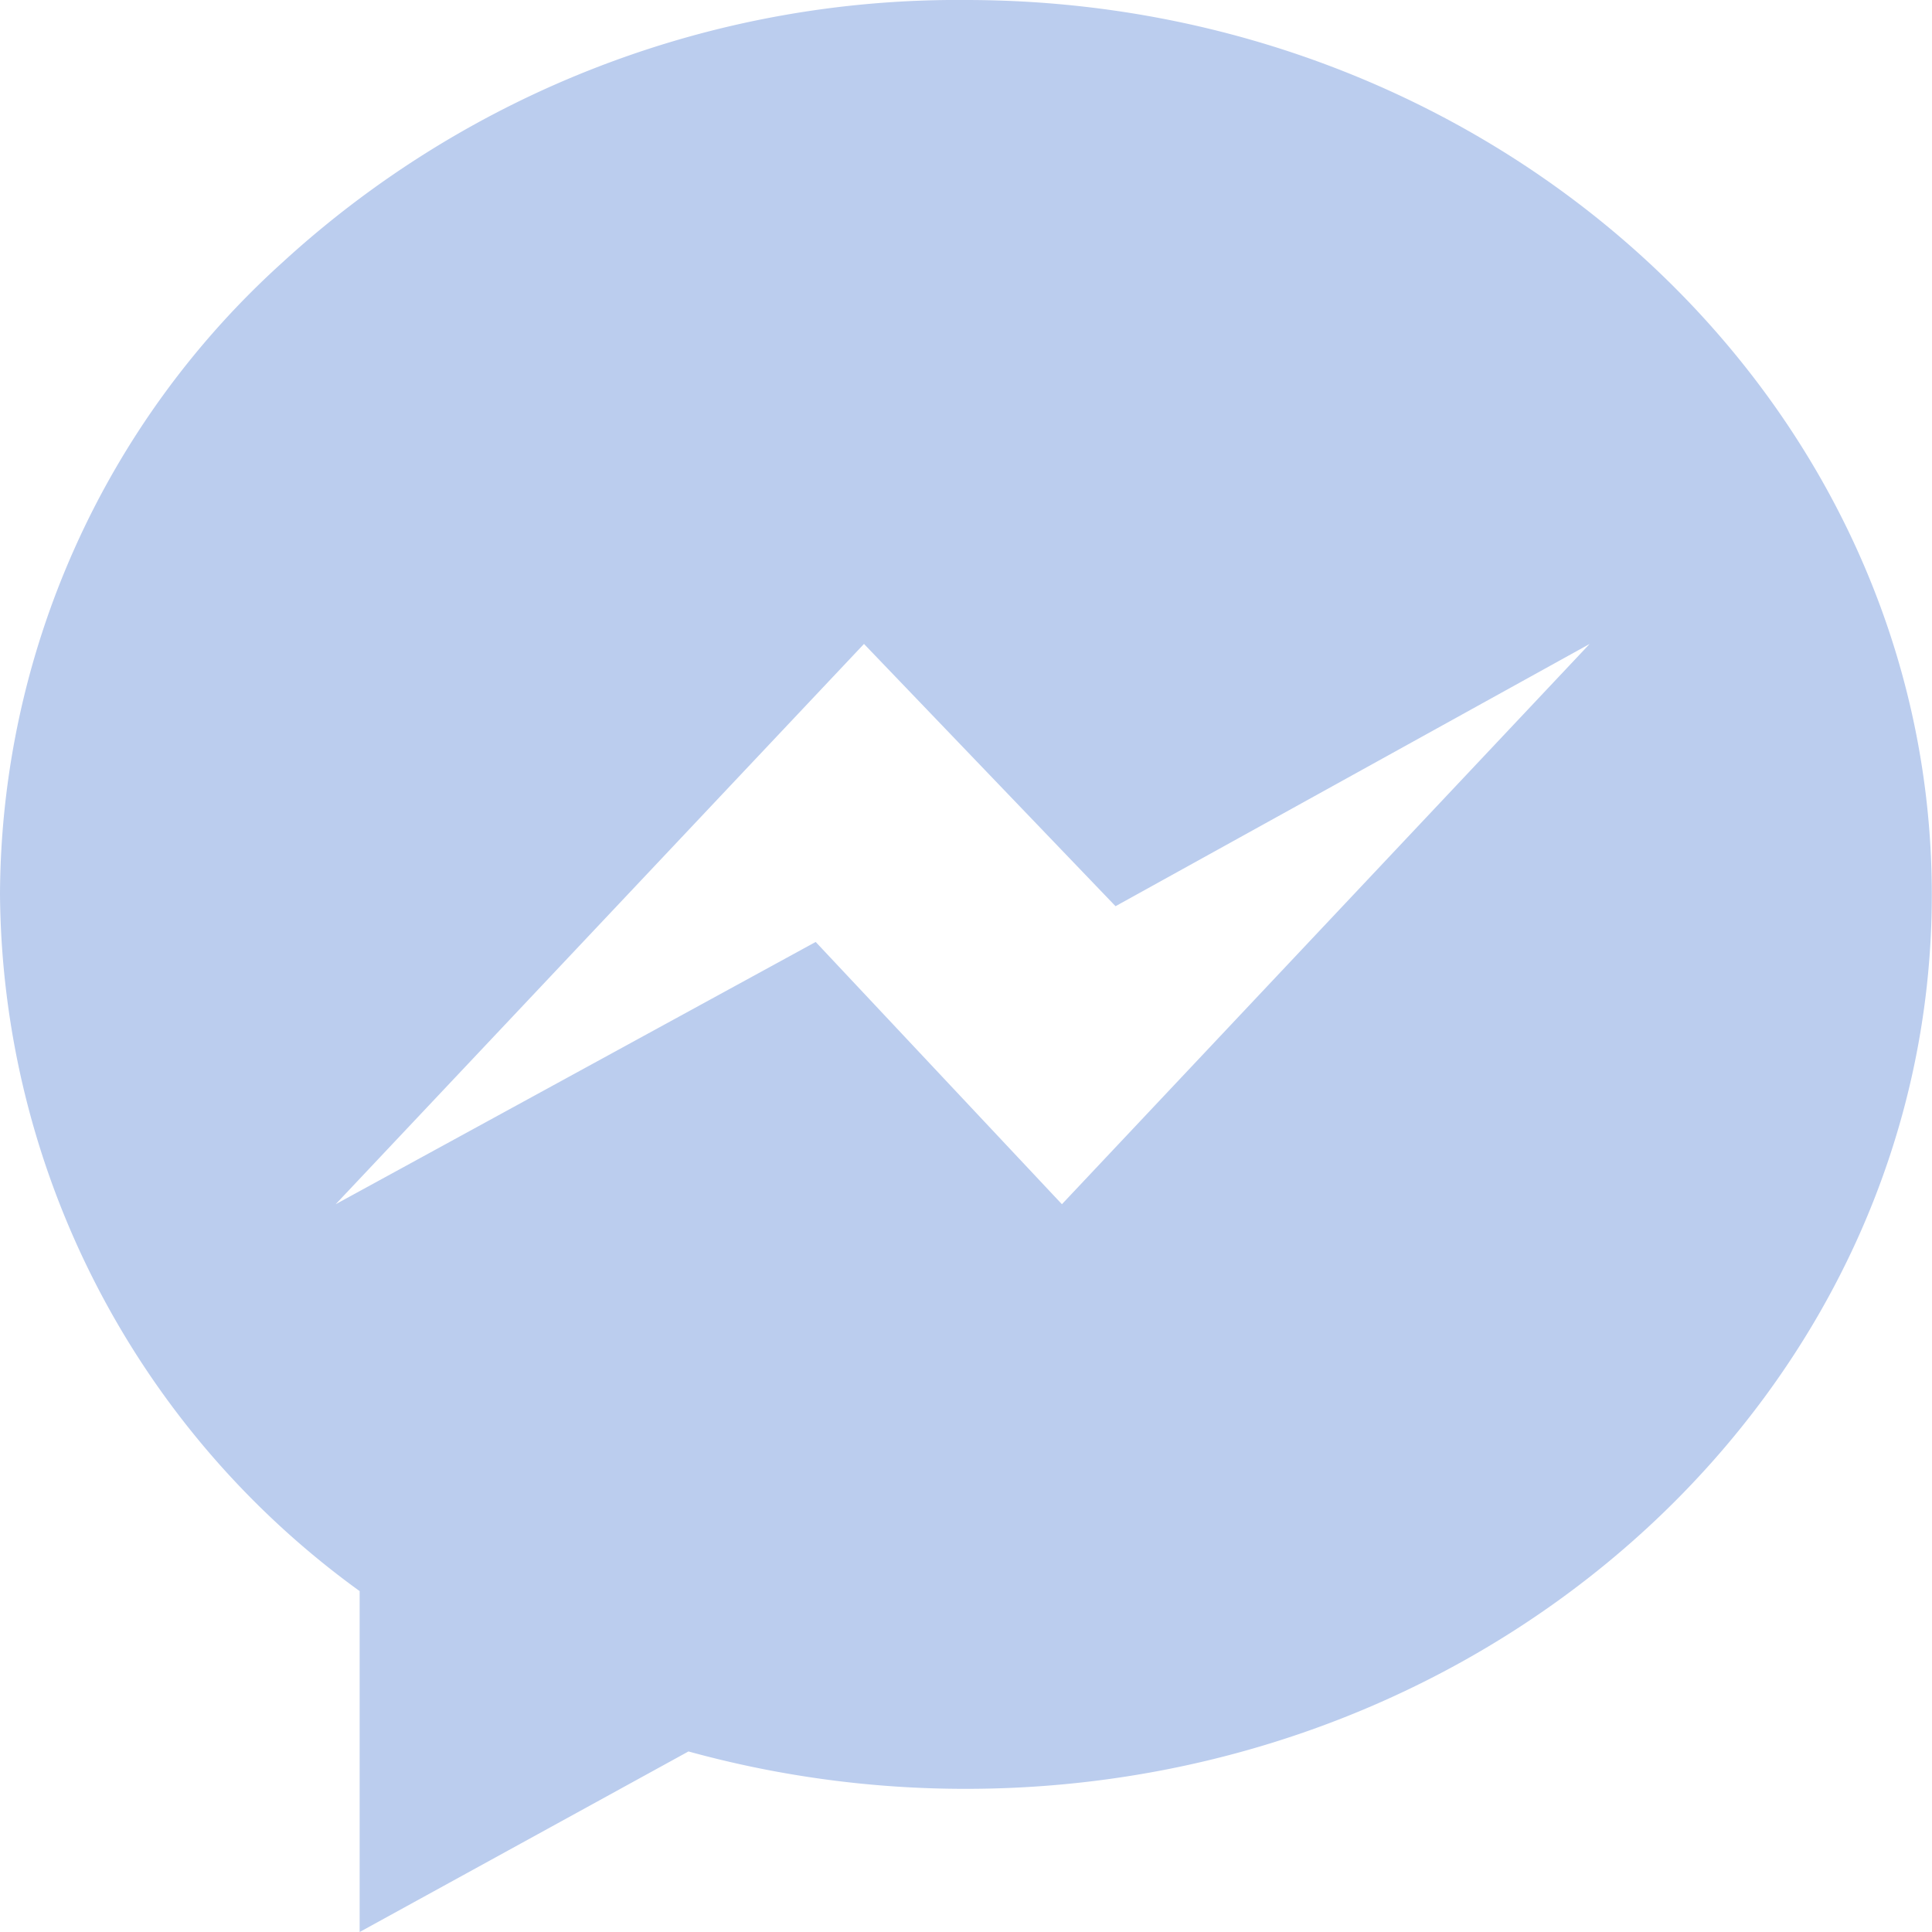 <svg xmlns="http://www.w3.org/2000/svg" width="20" height="20" viewBox="0 0 20 20"><defs><style>.a{fill:#bbcdee;}</style></defs><g transform="translate(-0.002)"><path class="a" d="M21451.725,16783v-3.529a8.984,8.984,0,0,1-3.723-7.215,8.861,8.861,0,0,1,2.928-6.543A10.341,10.341,0,0,1,21458,16763c5.514,0,10,4.156,10,9.262s-4.486,9.256-10,9.256a10.783,10.783,0,0,1-2.871-.387l-3.4,1.867Zm5.221-13.334-5.469,5.8,4.969-2.715v0l2.549,2.715,5.463-5.8-4.908,2.715Z" transform="translate(-21448 -16763)"/></g></svg>